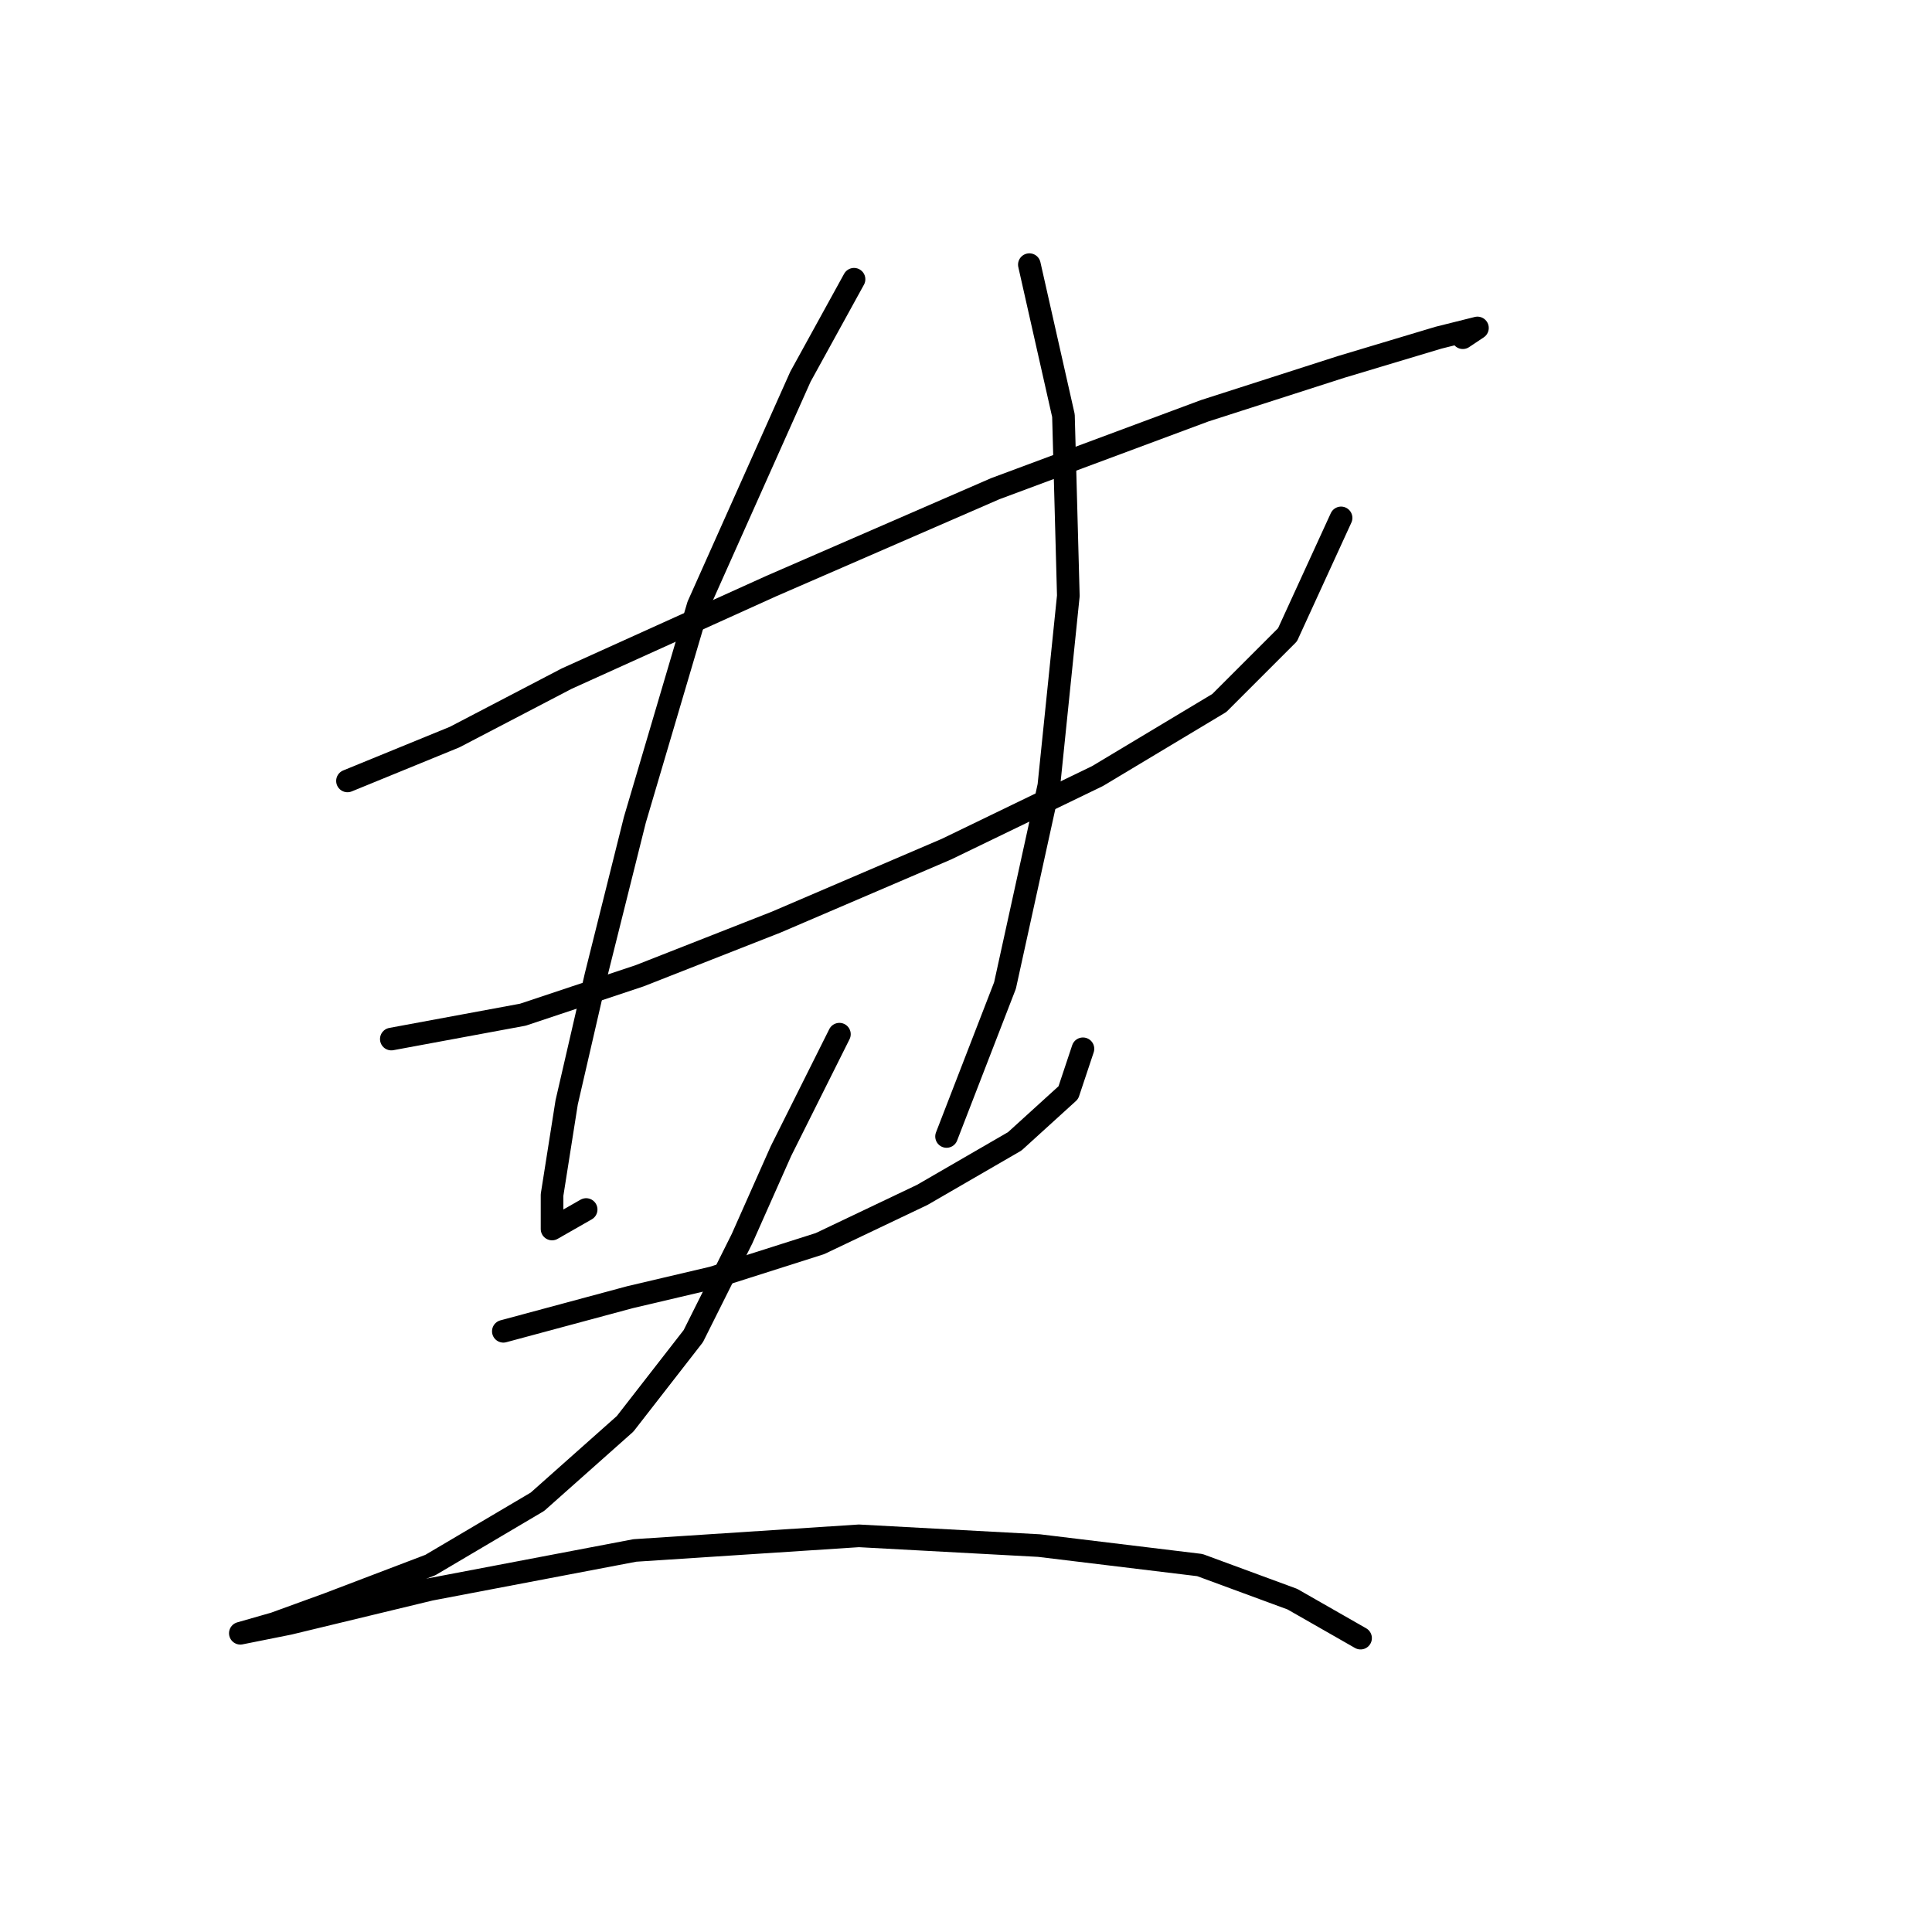 <?xml version="1.0" standalone="no"?>
    <svg width="256" height="256" xmlns="http://www.w3.org/2000/svg" version="1.1">
    <polyline stroke="black" stroke-width="3" stroke-linecap="round" fill="transparent" stroke-linejoin="round" points="46.044 103.476 60.242 97.667 75.086 89.923 102.191 77.661 131.878 64.754 159.629 54.428 177.699 48.62 190.606 44.747 195.769 43.457 193.833 44.747 193.833 44.747 " />
        <polyline stroke="black" stroke-width="3" stroke-linecap="round" fill="transparent" stroke-linejoin="round" points="51.853 137.68 69.278 134.453 84.766 129.29 102.837 122.191 125.424 112.511 145.431 102.83 161.565 93.15 170.6 84.115 177.699 68.626 177.699 68.626 " />
        <polyline stroke="black" stroke-width="3" stroke-linecap="round" fill="transparent" stroke-linejoin="round" points="113.163 37.003 106.063 49.91 92.511 80.242 84.121 108.639 78.958 129.29 75.086 146.07 73.15 158.332 73.15 162.849 77.667 160.268 77.667 160.268 " />
        <polyline stroke="black" stroke-width="3" stroke-linecap="round" fill="transparent" stroke-linejoin="round" points="136.396 35.067 140.913 55.073 141.559 78.952 138.977 104.121 133.169 130.581 125.424 150.587 125.424 150.587 " />
        <polyline stroke="black" stroke-width="3" stroke-linecap="round" fill="transparent" stroke-linejoin="round" points="66.696 176.402 83.476 171.884 94.447 169.303 108.645 164.785 122.198 158.332 134.46 151.233 141.559 144.779 143.495 138.971 143.495 138.971 " />
        <polyline stroke="black" stroke-width="3" stroke-linecap="round" fill="transparent" stroke-linejoin="round" points="111.226 137.035 103.482 152.523 98.319 164.14 91.865 177.047 82.83 188.664 71.214 198.99 57.016 207.38 43.463 212.543 36.364 215.124 31.846 216.415 31.846 216.415 38.3 215.124 57.016 210.606 84.121 205.444 113.808 203.507 137.686 204.798 158.984 207.38 171.245 211.897 180.281 217.06 180.281 217.06 " />
        </svg>